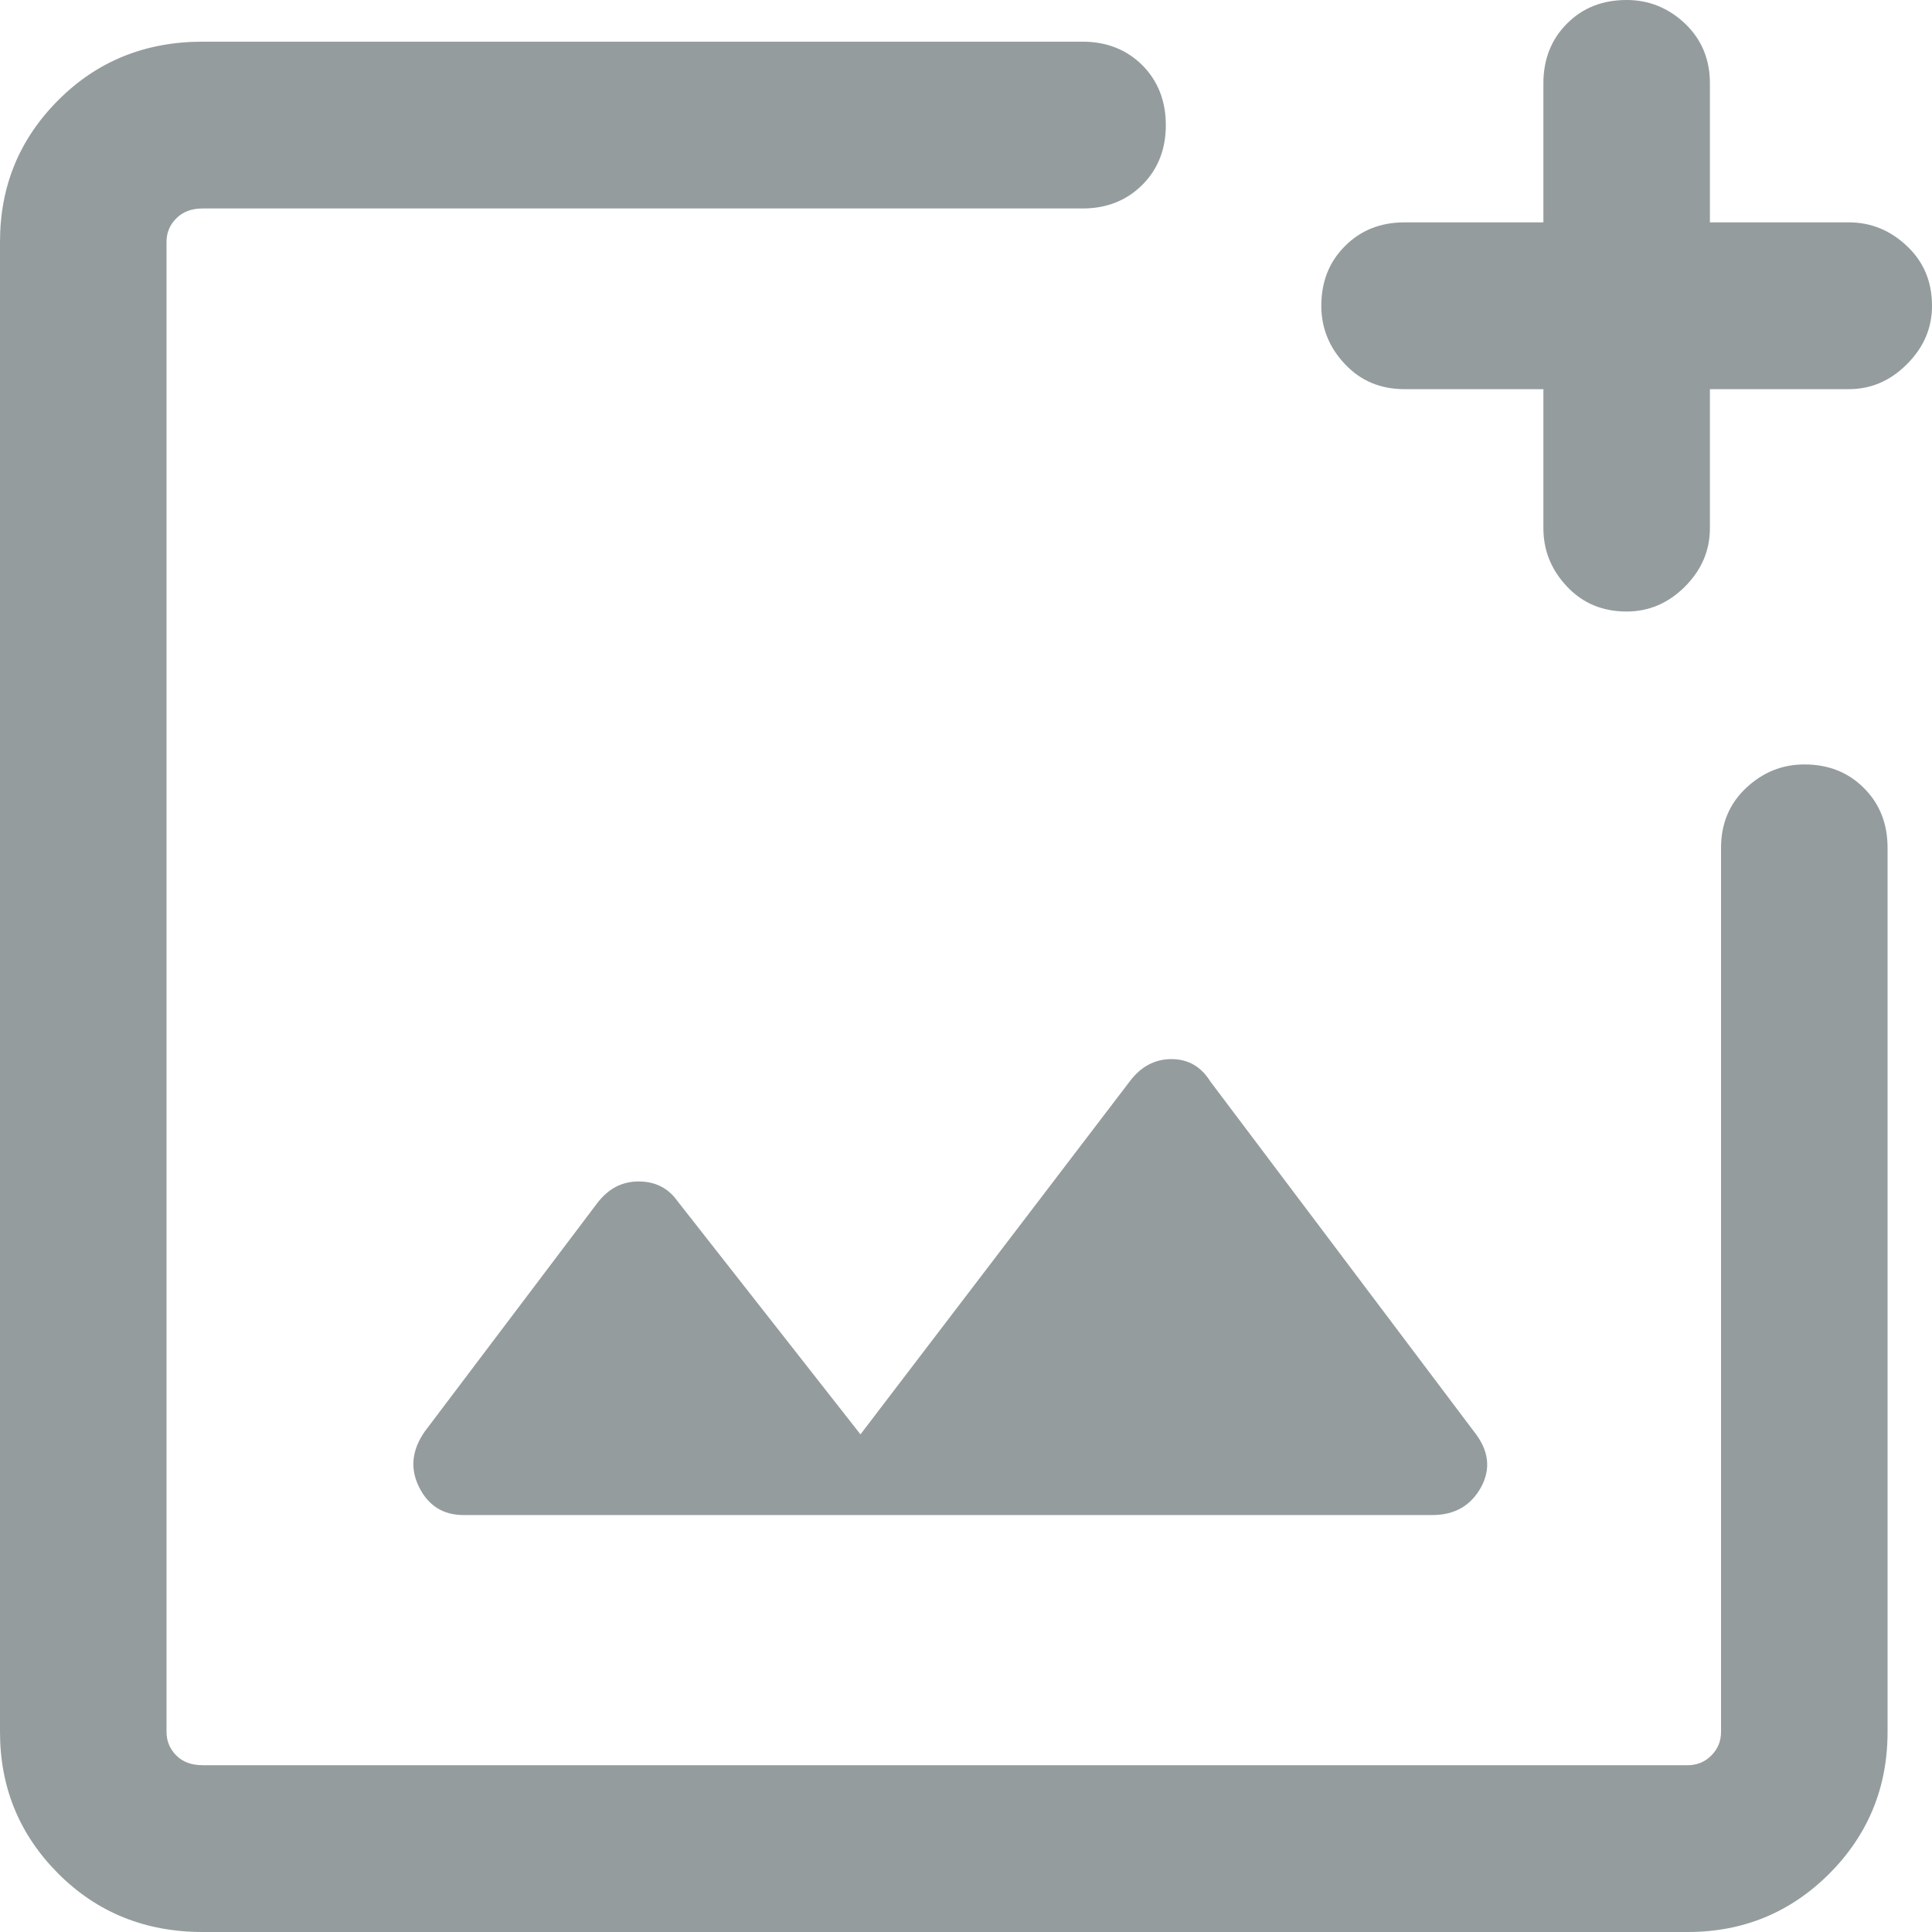 <svg width="21" height="21" viewBox="0 0 21 21" fill="none" xmlns="http://www.w3.org/2000/svg">
<path d="M2.203 21C1.579 21 1.056 20.788 0.634 20.366C0.211 19.942 0 19.429 0 18.825V2.629C0 2.024 0.211 1.511 0.634 1.088C1.056 0.665 1.579 0.453 2.203 0.453H11.767C12.029 0.453 12.245 0.539 12.417 0.709C12.587 0.881 12.672 1.098 12.672 1.36C12.672 1.622 12.587 1.838 12.417 2.009C12.245 2.18 12.029 2.266 11.767 2.266H2.203C2.082 2.266 1.987 2.302 1.917 2.373C1.846 2.443 1.81 2.528 1.81 2.629V18.825C1.81 18.925 1.846 19.011 1.917 19.082C1.987 19.152 2.082 19.187 2.203 19.187H18.345C18.445 19.187 18.531 19.152 18.601 19.082C18.672 19.011 18.707 18.925 18.707 18.825V9.216C18.707 8.954 18.797 8.737 18.978 8.566C19.16 8.395 19.371 8.309 19.612 8.309C19.874 8.309 20.09 8.395 20.26 8.566C20.432 8.737 20.517 8.954 20.517 9.216V18.825C20.517 19.429 20.306 19.942 19.884 20.366C19.461 20.788 18.948 21 18.345 21H2.203ZM17.681 6.647C17.419 6.647 17.203 6.557 17.033 6.376C16.861 6.194 16.776 5.983 16.776 5.741V4.23H15.267C15.006 4.23 14.79 4.14 14.619 3.958C14.448 3.777 14.362 3.565 14.362 3.324C14.362 3.062 14.448 2.846 14.619 2.675C14.79 2.503 15.006 2.417 15.267 2.417H16.776V0.906C16.776 0.645 16.861 0.428 17.033 0.256C17.203 0.085 17.419 0 17.681 0C17.922 0 18.134 0.085 18.315 0.256C18.496 0.428 18.586 0.645 18.586 0.906V2.417H20.095C20.336 2.417 20.547 2.503 20.728 2.675C20.91 2.846 21 3.062 21 3.324C21 3.565 20.91 3.777 20.728 3.958C20.547 4.14 20.336 4.23 20.095 4.23H18.586V5.741C18.586 5.983 18.496 6.194 18.315 6.376C18.134 6.557 17.922 6.647 17.681 6.647ZM5.039 16.468H15.569C15.81 16.468 15.987 16.367 16.098 16.166C16.208 15.964 16.183 15.763 16.022 15.561L13.155 11.754C13.055 11.593 12.914 11.512 12.733 11.512C12.552 11.512 12.401 11.593 12.28 11.754L9.353 15.591L7.362 13.053C7.261 12.912 7.121 12.842 6.94 12.842C6.759 12.842 6.608 12.922 6.487 13.084L4.616 15.561C4.476 15.763 4.455 15.964 4.556 16.166C4.657 16.367 4.818 16.468 5.039 16.468ZM1.81 9.216V19.187V2.266V9.216Z" fill="#949C9E"/>
</svg>
